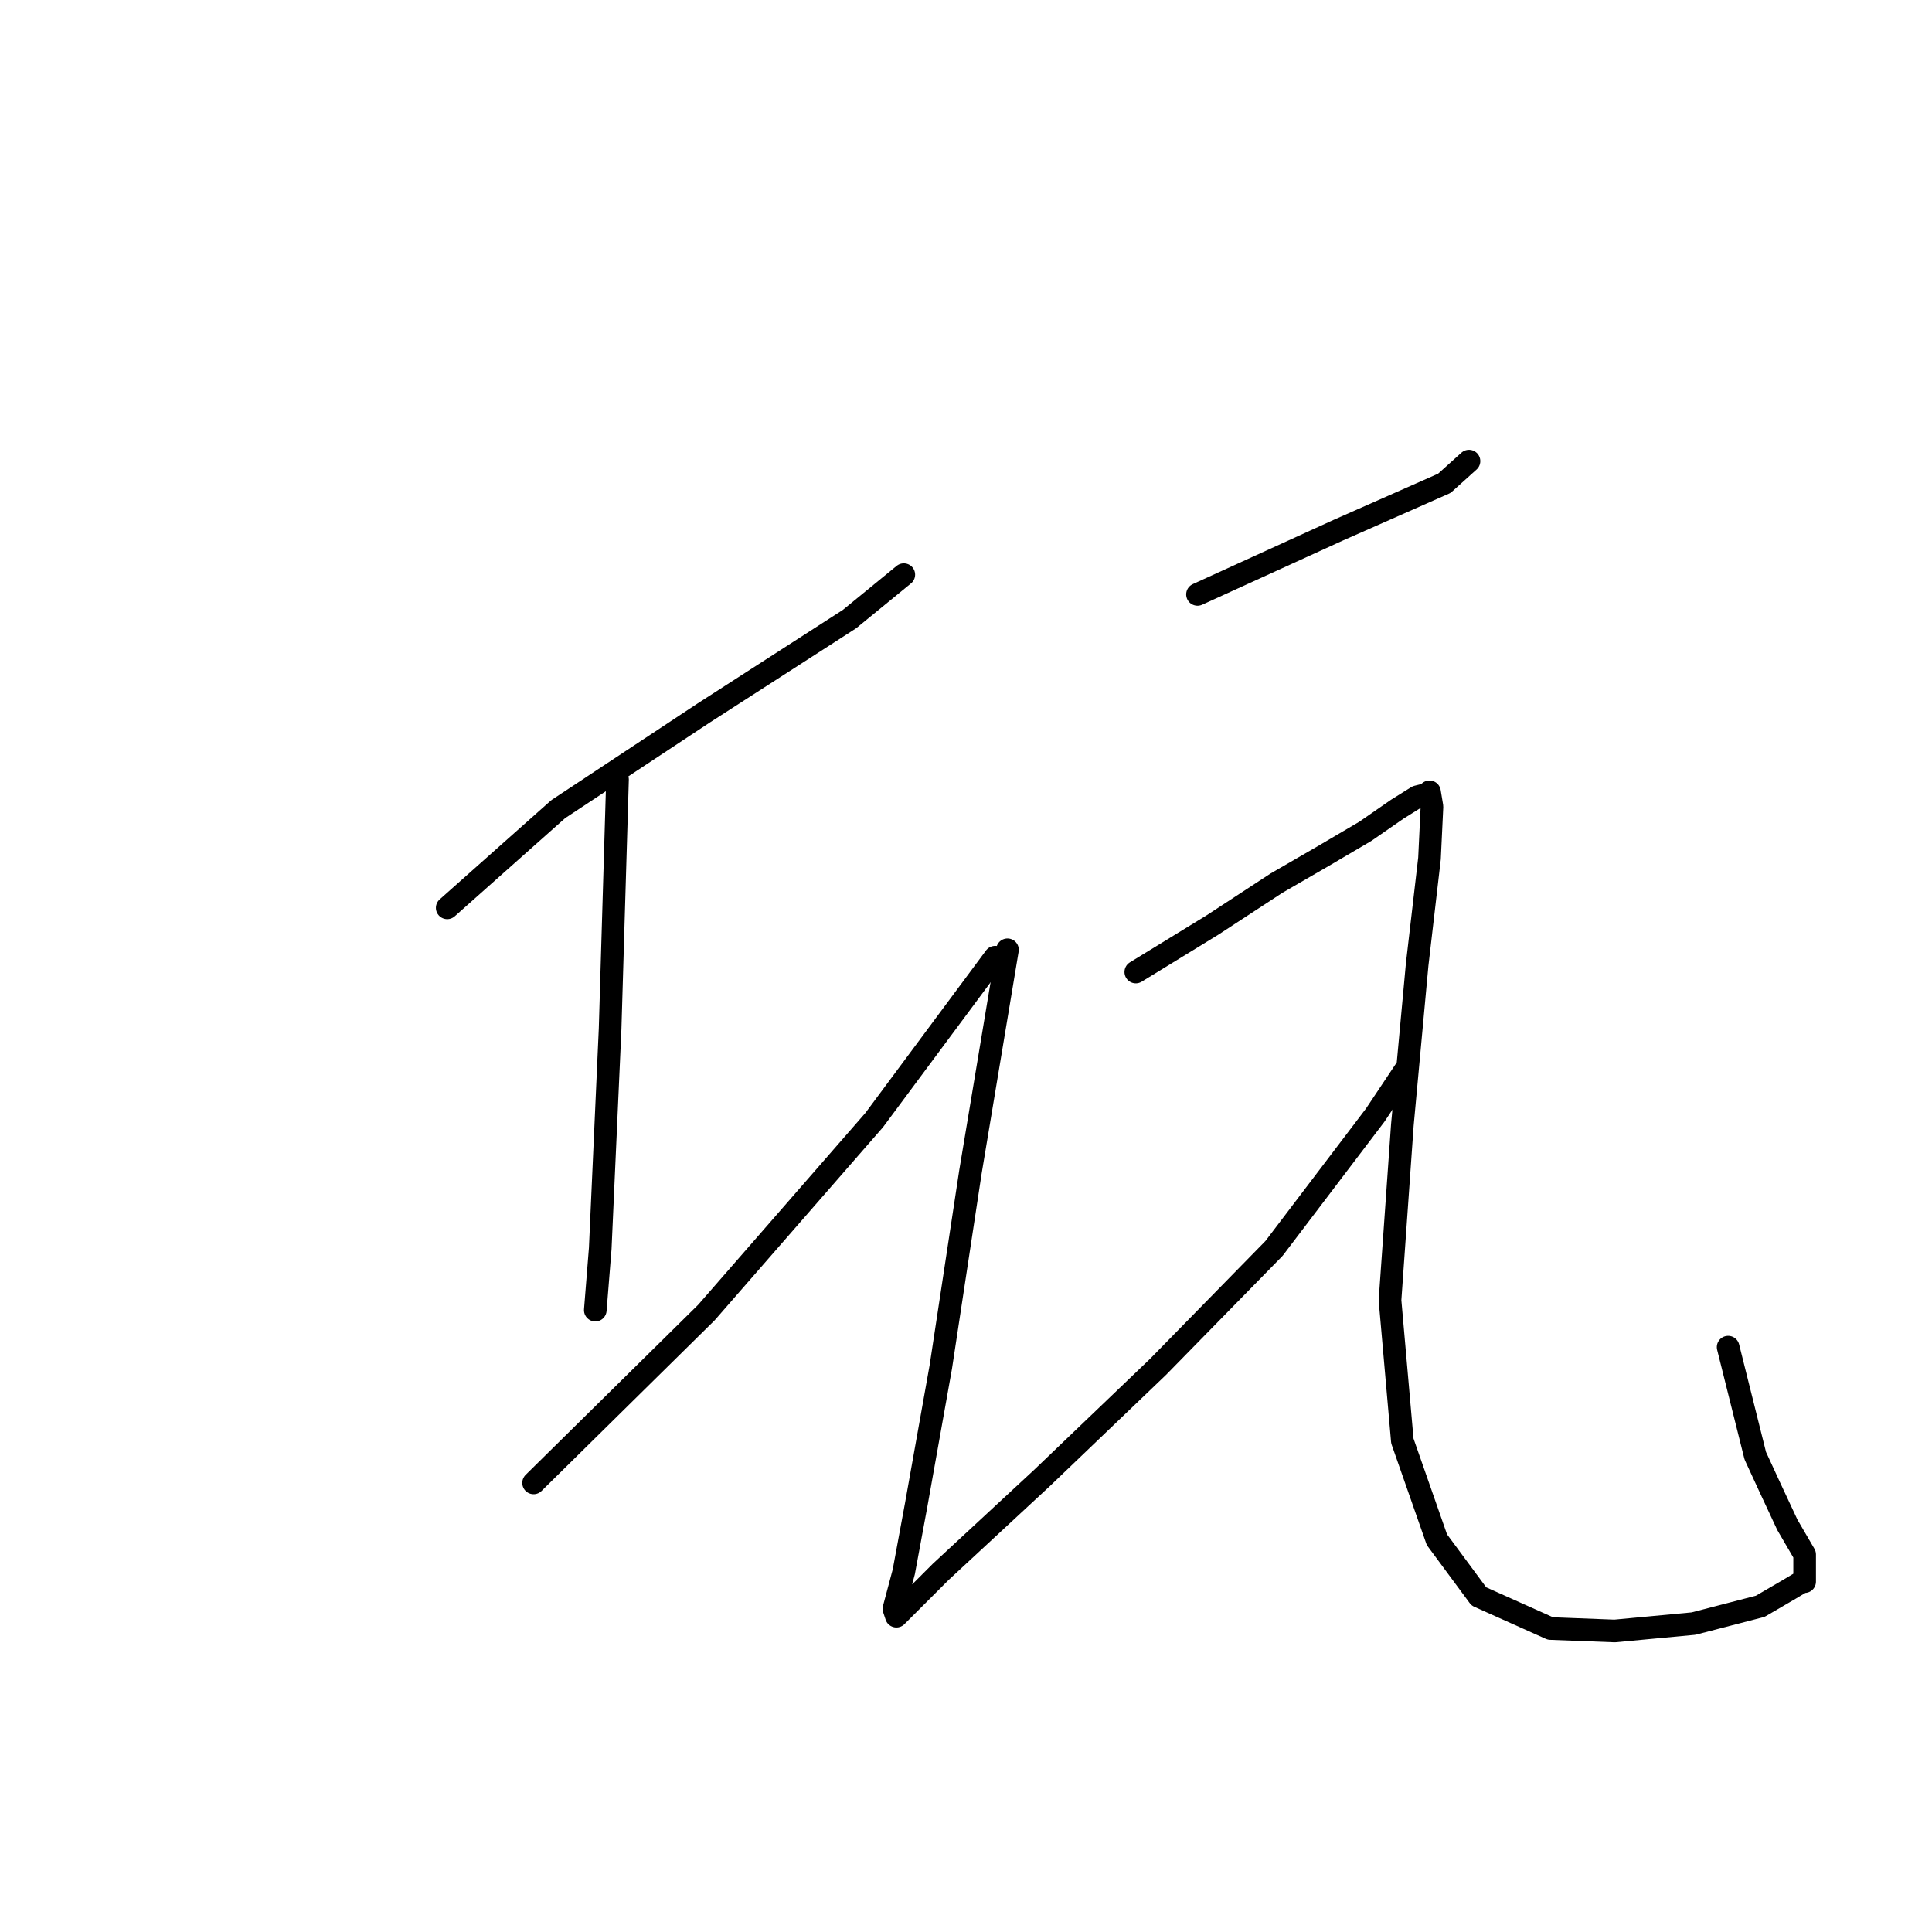 <?xml version="1.0" standalone="no"?>
    <svg width="256" height="256" xmlns="http://www.w3.org/2000/svg" version="1.1">
    <polyline stroke="black" stroke-width="3" stroke-linecap="round" fill="transparent" stroke-linejoin="round" points="59.258 120.294 73.974 107.212 93.269 94.458 112.564 82.031 119.759 76.145 119.759 76.145 " />
        <polyline stroke="black" stroke-width="3" stroke-linecap="round" fill="transparent" stroke-linejoin="round" points="81.823 103.288 80.842 136.318 79.534 165.424 78.88 173.599 78.88 173.599 " />
        <polyline stroke="black" stroke-width="3" stroke-linecap="round" fill="transparent" stroke-linejoin="round" points="70.704 196.491 93.596 173.926 115.834 148.418 131.859 126.834 131.859 126.834 " />
        <polyline stroke="black" stroke-width="3" stroke-linecap="round" fill="transparent" stroke-linejoin="round" points="158.675 78.761 177.316 70.258 191.378 64.044 194.648 61.101 194.648 61.101 " />
        <polyline stroke="black" stroke-width="3" stroke-linecap="round" fill="transparent" stroke-linejoin="round" points="133.494 125.853 128.588 155.286 124.664 181.121 121.394 199.435 119.759 208.265 118.451 213.17 118.778 214.151 124.664 208.265 138.072 195.837 153.443 181.121 168.813 165.424 182.221 147.764 186.146 141.877 186.146 141.877 " />
        <polyline stroke="black" stroke-width="3" stroke-linecap="round" fill="transparent" stroke-linejoin="round" points="150.499 128.796 160.637 122.583 169.14 117.023 175.354 113.426 180.913 110.156 185.165 107.212 187.781 105.577 189.089 105.25 189.416 104.923 189.743 106.885 189.416 113.753 187.781 127.815 185.819 149.072 184.184 172.291 185.819 190.932 190.397 204.013 195.957 211.535 205.44 215.786 213.943 216.113 224.408 215.132 233.238 212.843 237.162 210.554 238.798 209.573 239.124 209.573 239.124 208.919 239.124 205.975 236.835 202.051 234.546 197.146 232.584 192.894 228.987 178.505 228.987 178.505 " />
        </svg>